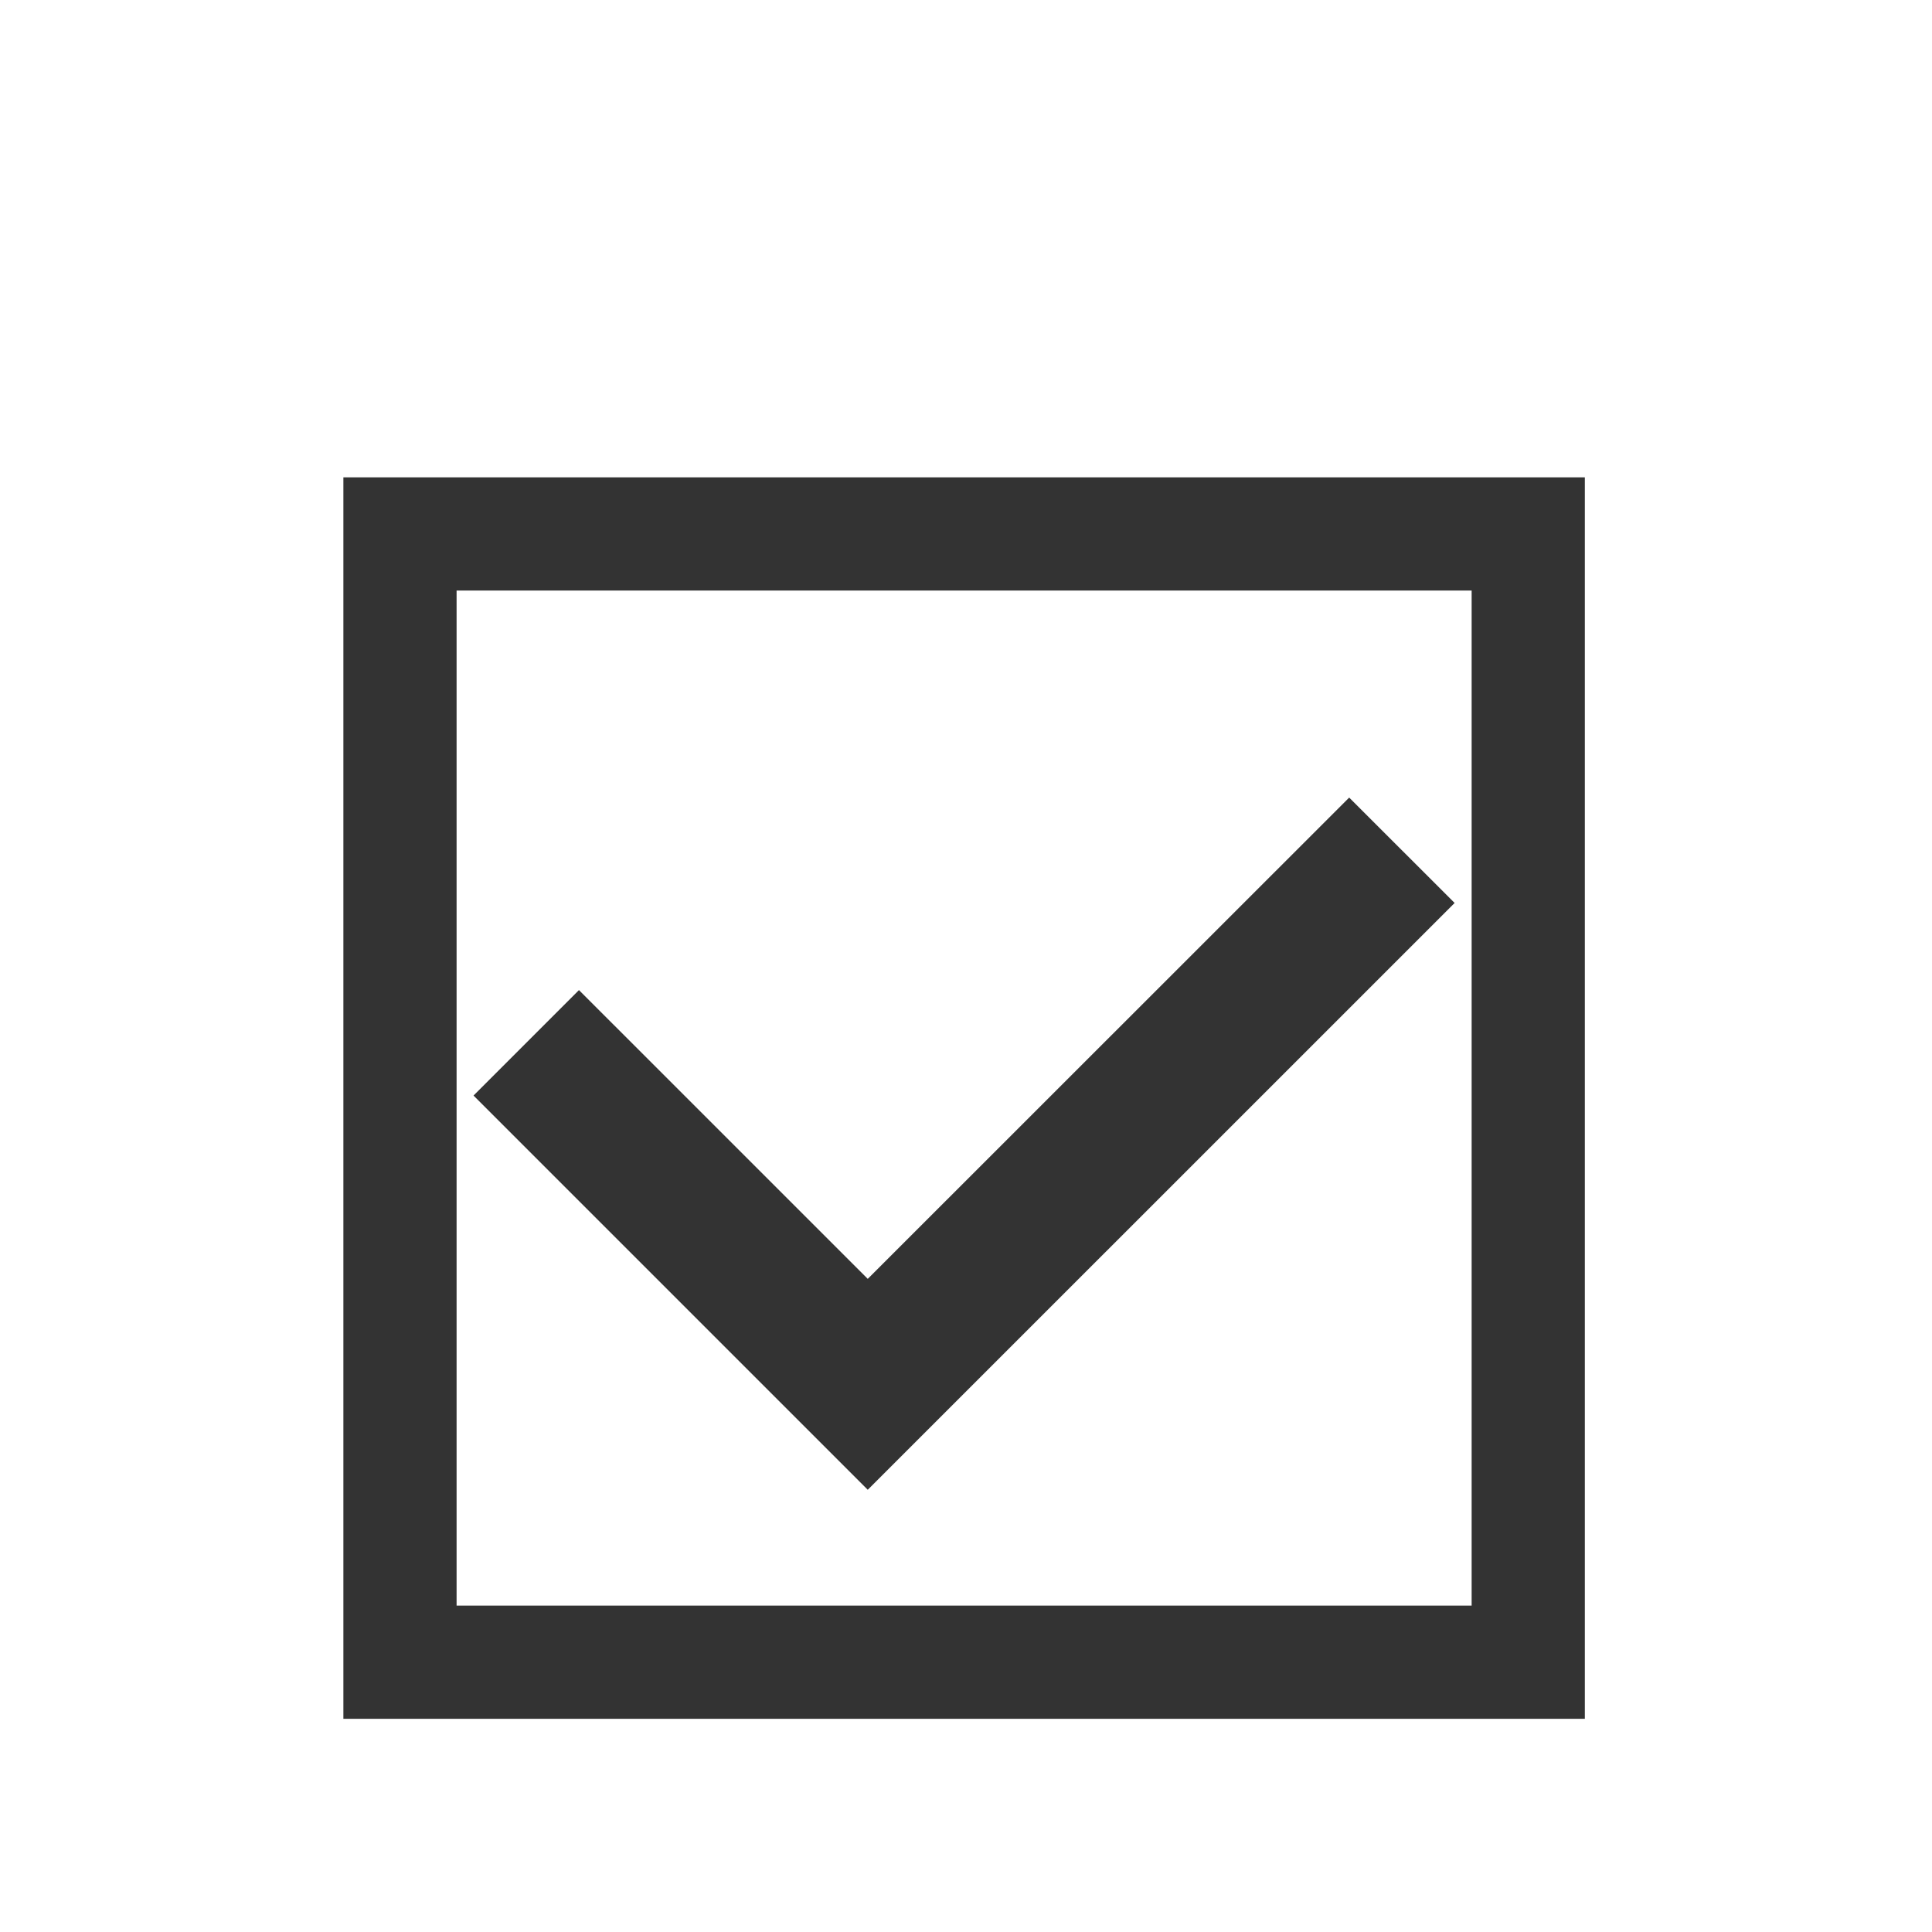 <svg width="512" height="512" xmlns="http://www.w3.org/2000/svg" xmlns:svg="http://www.w3.org/2000/svg">
 <g>
  <title>Layer 1</title>
  <rect fill="#000000" stroke="#333333" stroke-width="30" stroke-dasharray="null" stroke-linejoin="null" stroke-linecap="null" x="106" y="141.5" width="299" height="299" fill-opacity="0" id="svg_6"/>
  <path stroke="#000000" fill="#333333" stroke-width="5" d="m125.492,290.332l27.938,-27.947l76.534,76.525l127.581,-127.541l27.947,27.928l-155.528,155.508" id="svg_3" stroke-opacity="0"/>
 </g>
</svg>
